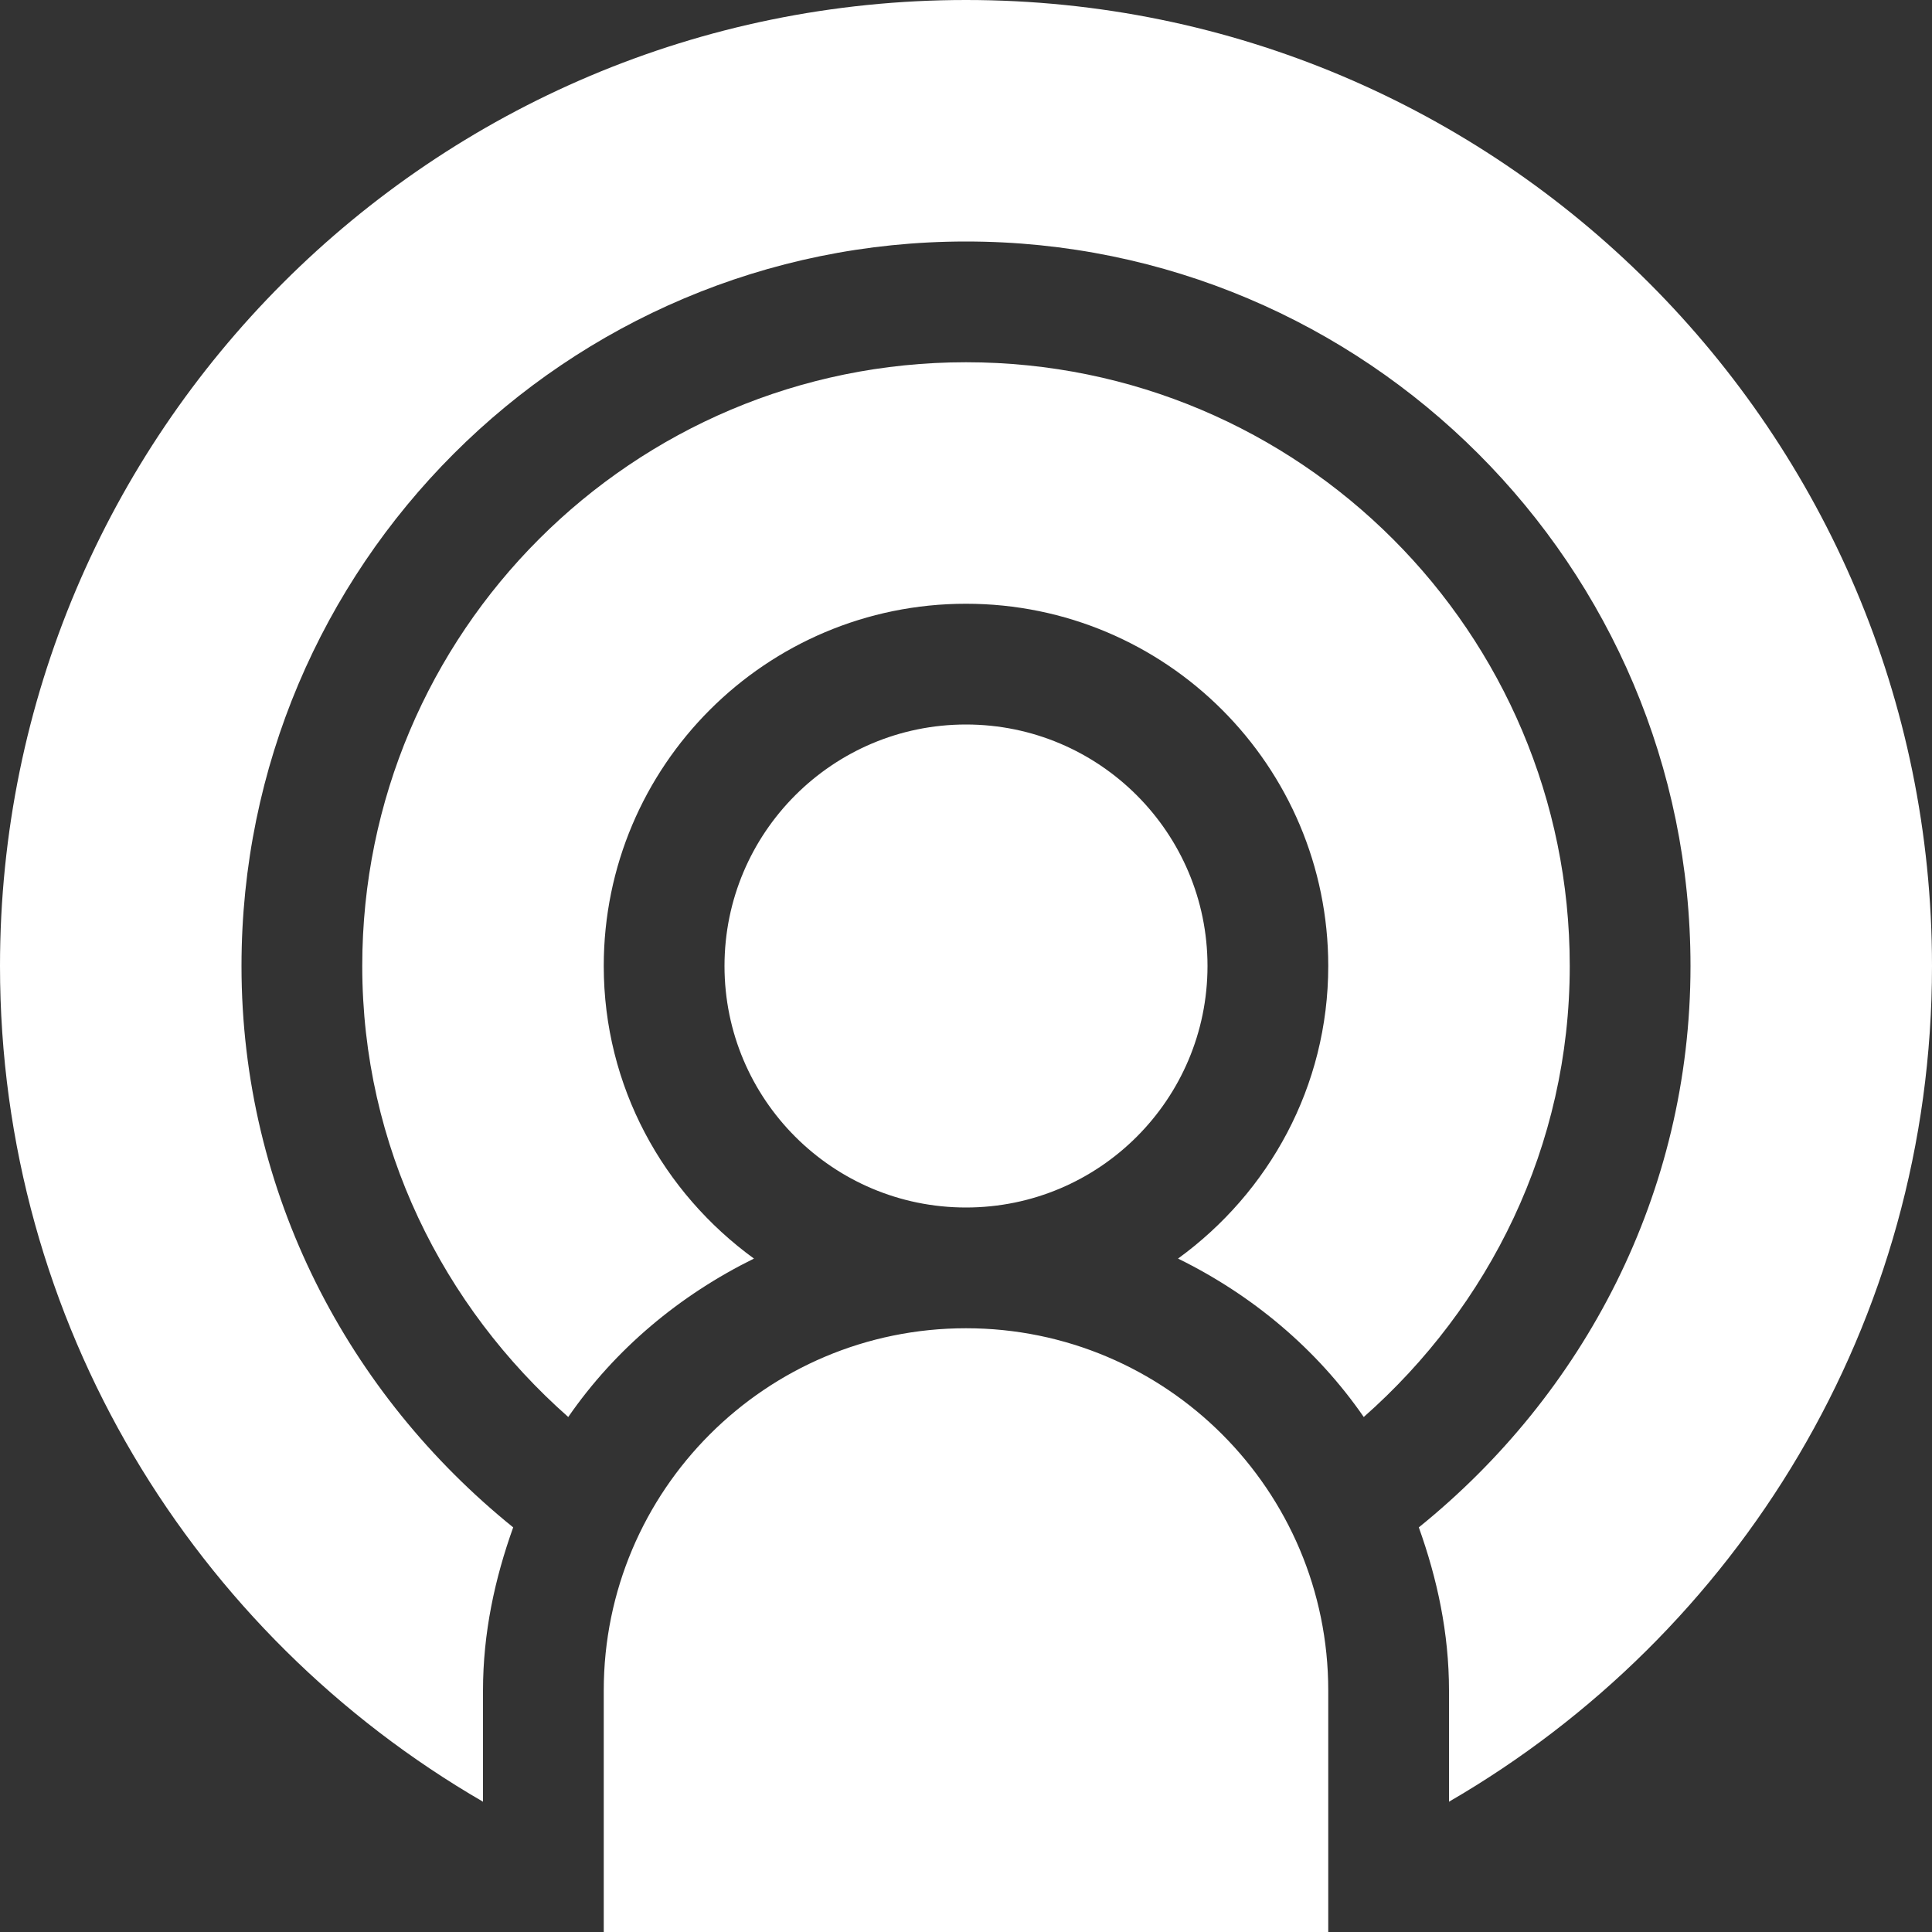 <?xml version="1.0" encoding="utf-8"?> <!-- Generator: IcoMoon.io --> <!DOCTYPE svg PUBLIC "-//W3C//DTD SVG 1.1//EN" "http://www.w3.org/Graphics/SVG/1.1/DTD/svg11.dtd"> <svg version="1.1" id="Layer_1" xmlns="http://www.w3.org/2000/svg" xmlns:xlink="http://www.w3.org/1999/xlink" x="0px" y="0px" width="48px" height="48px" viewBox="0 0 48 48" enable-background="new 0 0 16 16" xml:space="preserve" fill="#FFFFFF"><rect x="0" y="0" width="48" height="48" fill="#333333" stroke="none"/> <path d="M 36.00,44.763L36.00,42.00 c0.00-1.431-0.294-2.781-0.75-4.053 C 39.333,34.65, 42.00,29.661, 42.00,24.00c0.00-9.939-8.061-18.00-18.00-18.00S 6.00,14.061, 6.00,24.00c0.00,5.661, 2.667,10.65, 6.75,13.947C 12.294,39.219, 12.00,40.569, 12.00,42.00l0.00,2.763 C 4.833,40.611,0.00,32.877,0.00,24.00c0.00-13.254, 10.746-24.00, 24.00-24.00s 24.00,10.746, 24.00,24.00C 48.00,32.877, 43.167,40.611, 36.00,44.763z M 24.00,9.00c 8.286,0.00, 15.00,6.714, 15.00,15.00 c0.00,4.482-2.004,8.457-5.118,11.205c-1.164-1.686-2.763-3.027-4.614-3.936C 31.521,29.631, 33.00,26.997, 33.00,24.00c0.00-4.971-4.029-9.00-9.00-9.00 S 15.00,19.029, 15.00,24.00c0.00,2.997, 1.479,5.631, 3.732,7.269c-1.851,0.912-3.45,2.25-4.614,3.936C 11.004,32.457, 9.00,28.482, 9.00,24.00C 9.00,15.714, 15.714,9.00, 24.00,9.00z M 18.00,24.00c0.00-3.312, 2.688-6.00, 6.00-6.00s 6.00,2.688, 6.00,6.00s-2.688,6.00-6.00,6.00S 18.00,27.312, 18.00,24.00z M 24.00,33.00c 4.971,0.00, 9.00,4.029, 9.00,9.00l0.00,6.00 L15.00,48.00 l0.00,-6.00 C 15.00,37.029, 19.029,33.00, 24.00,33.00z" ></path></svg>